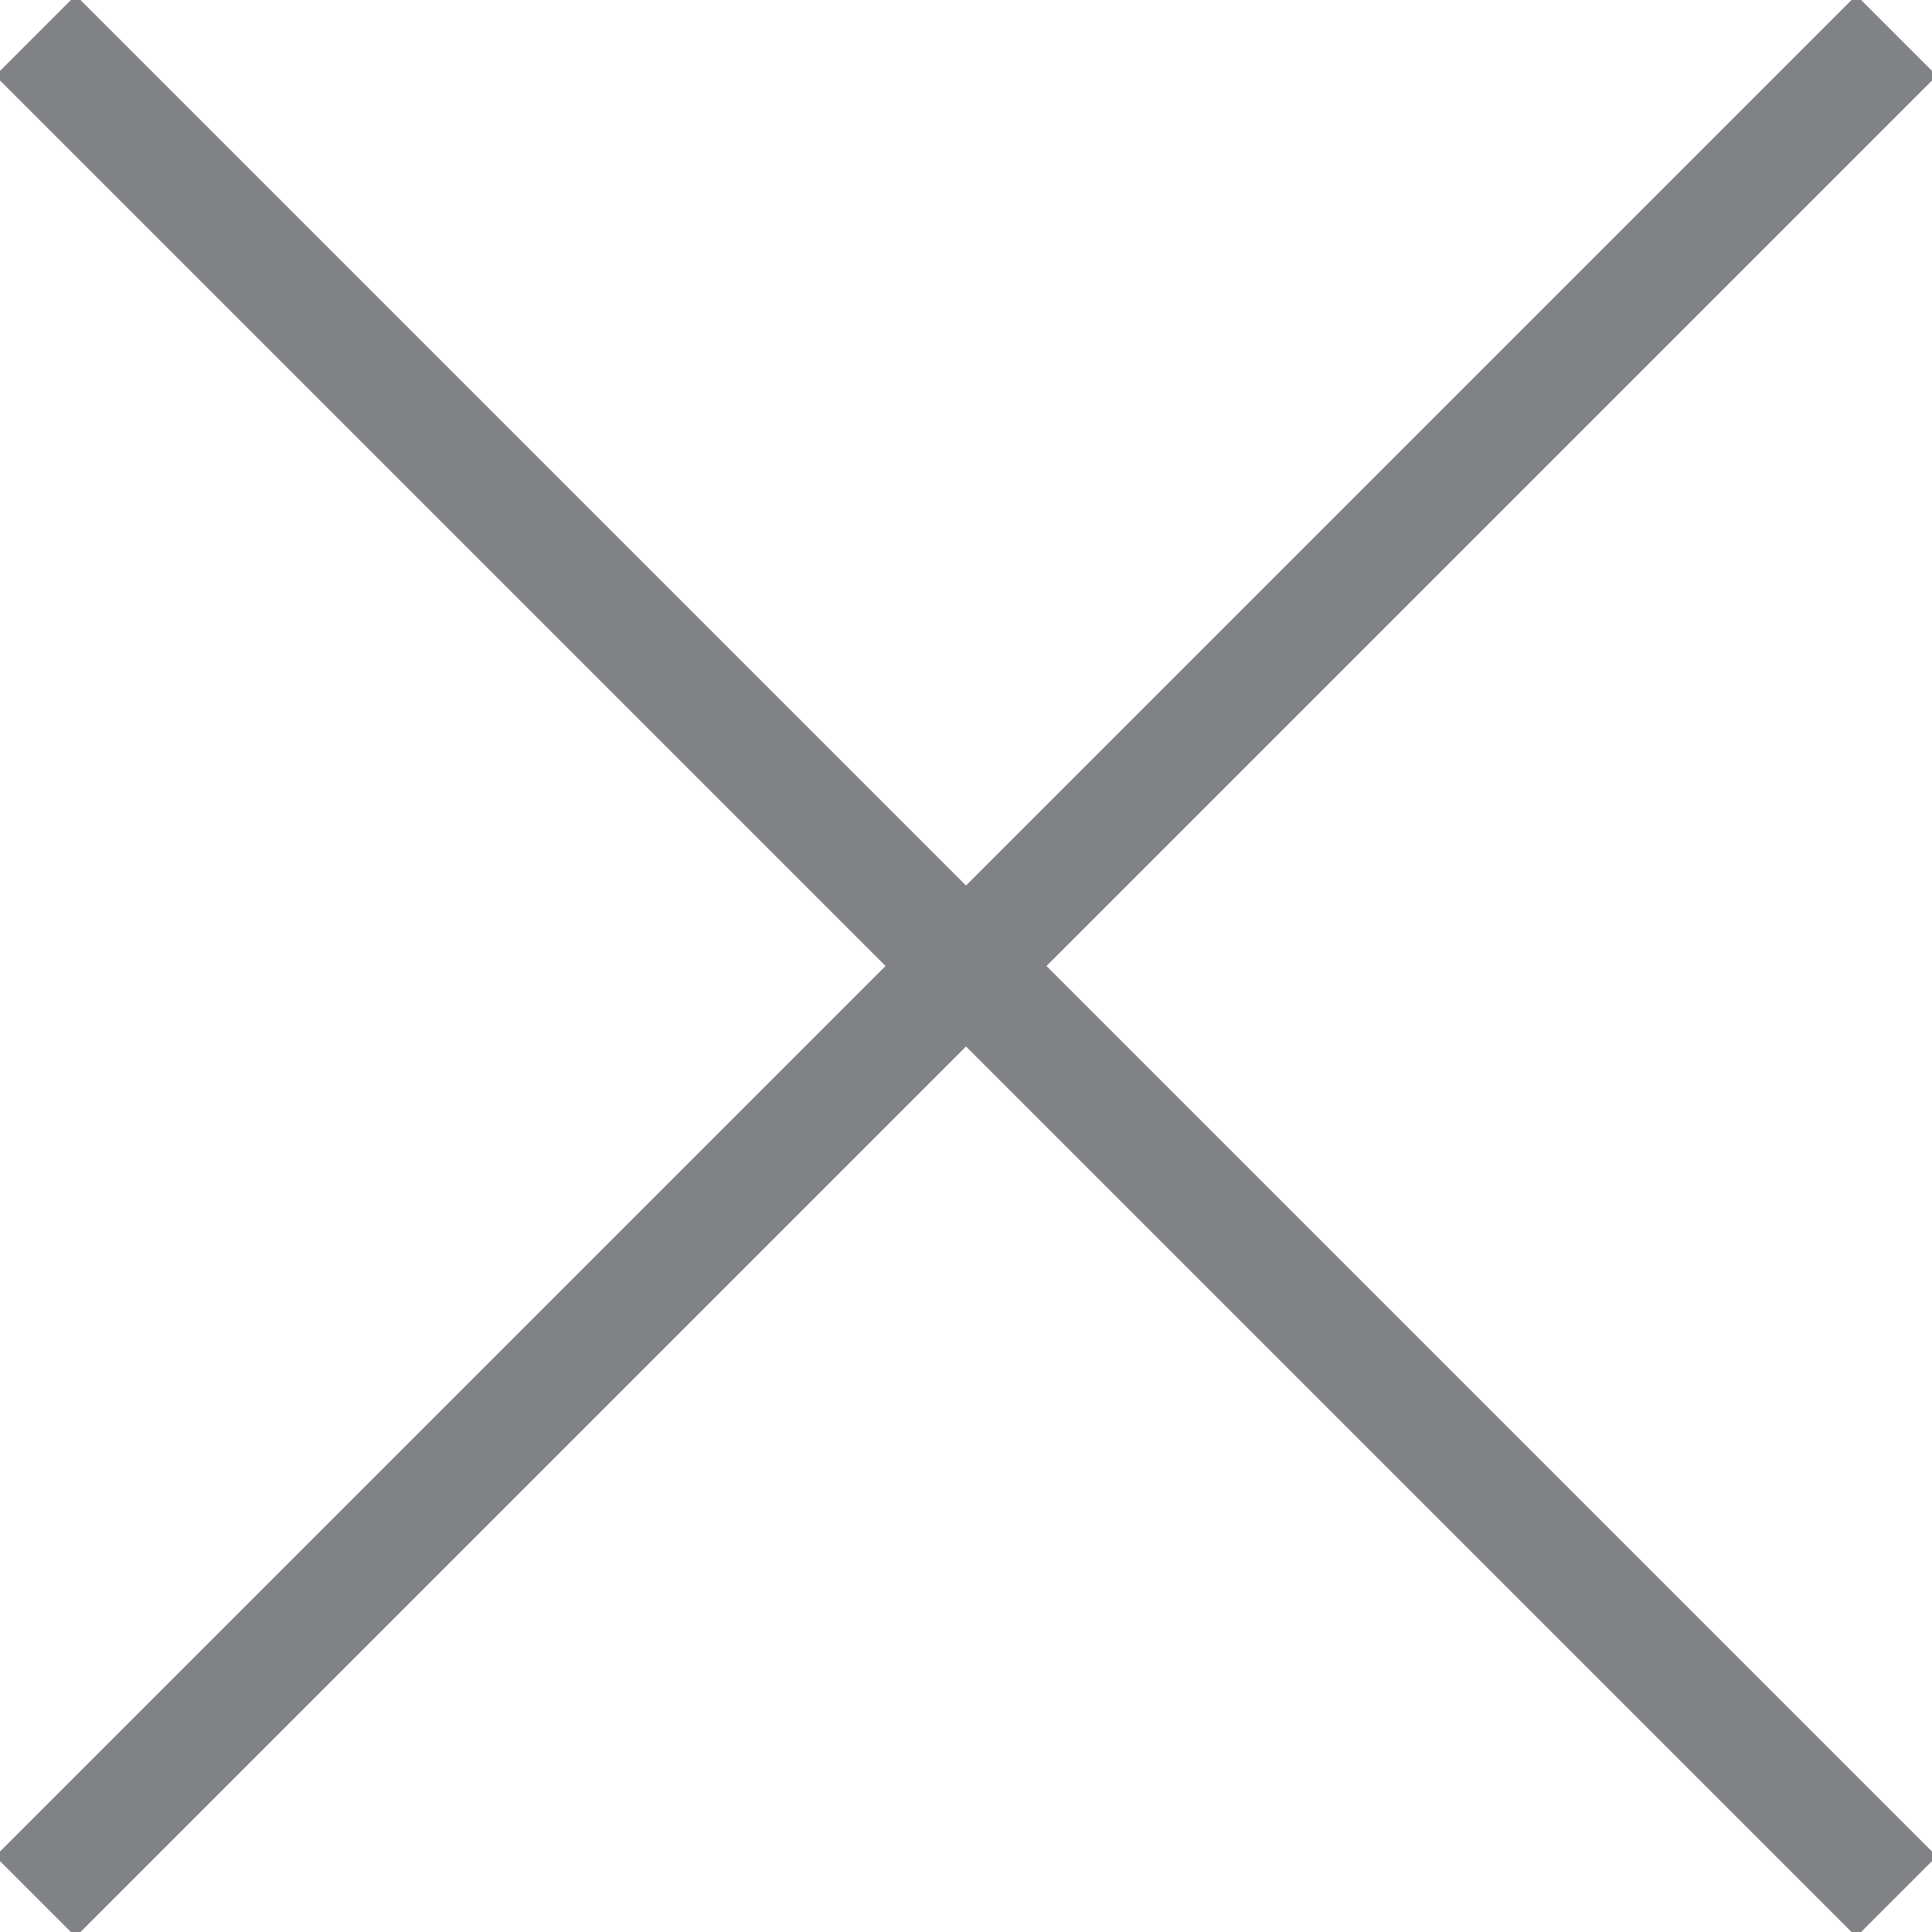 <?xml version="1.0" encoding="utf-8"?>
<!-- Generator: Adobe Illustrator 18.1.1, SVG Export Plug-In . SVG Version: 6.00 Build 0)  -->
<svg version="1.1" id="Layer_1" xmlns="http://www.w3.org/2000/svg" xmlns:xlink="http://www.w3.org/1999/xlink" x="0px" y="0px"
	 viewBox="0 0 10.9 10.9" enable-background="new 0 0 10.9 10.9" xml:space="preserve">
<g>
	<line fill="none" stroke="#808285" stroke-width="0.642" stroke-miterlimit="10" x1="10.7" y1="0.2" x2="0.2" y2="10.7"/>
	<line fill="none" stroke="#808285" stroke-width="0.642" stroke-miterlimit="10" x1="0.2" y1="0.2" x2="10.7" y2="10.7"/>
</g>
</svg>
